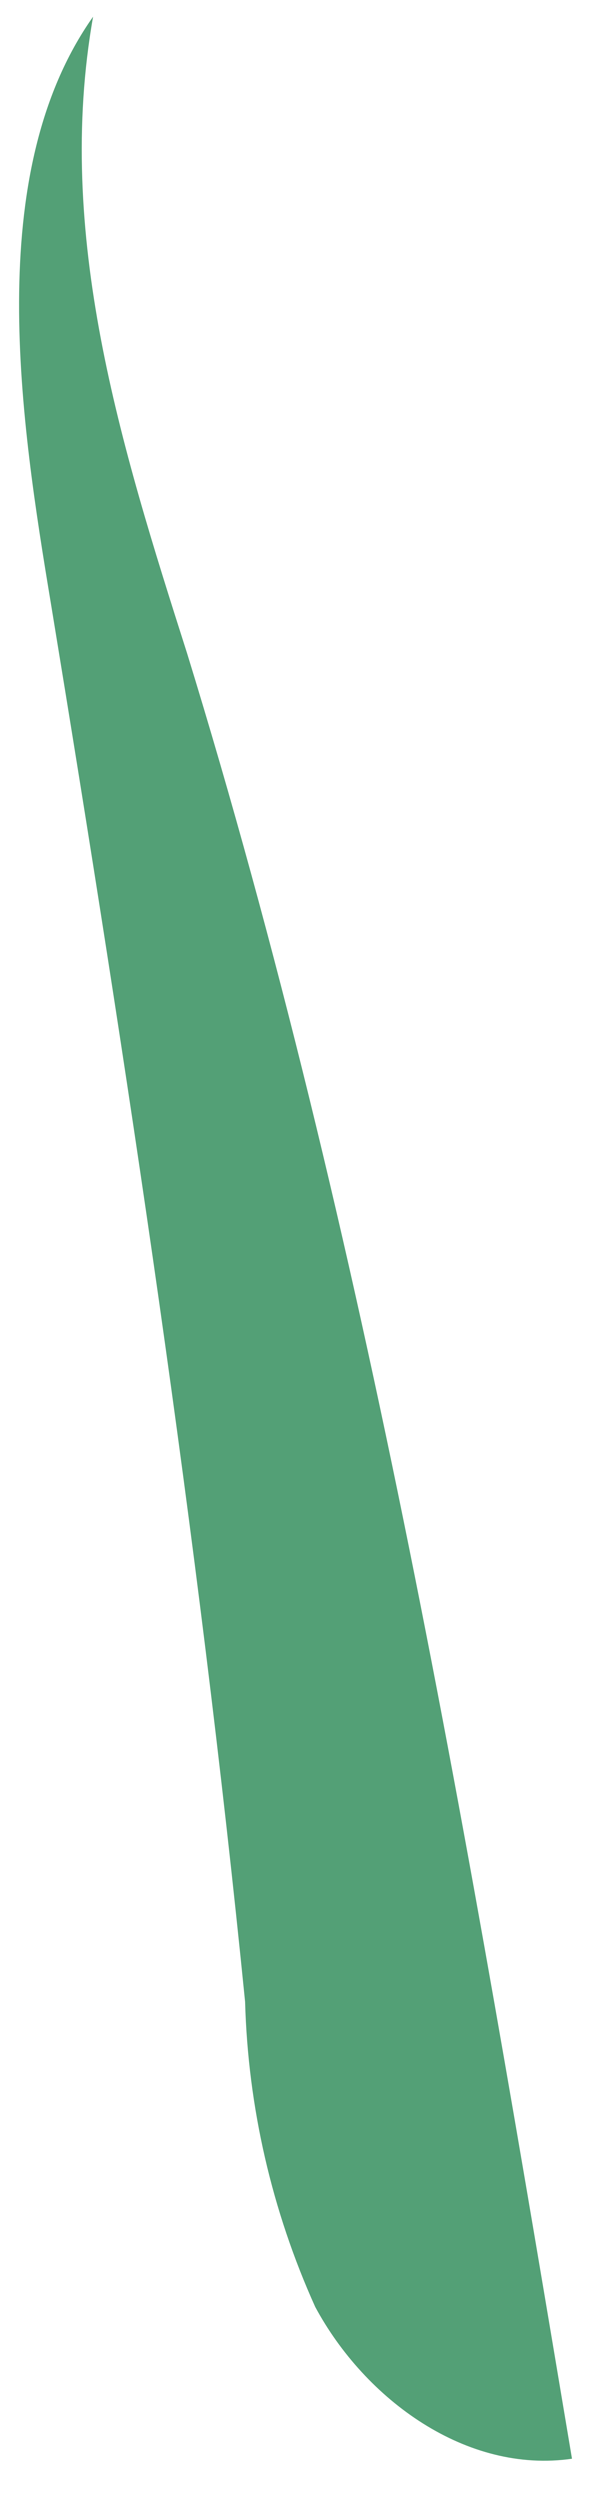 ﻿<?xml version="1.0" encoding="utf-8"?>
<svg version="1.1" xmlns:xlink="http://www.w3.org/1999/xlink" width="9px" height="37px" xmlns="http://www.w3.org/2000/svg">
  <g transform="matrix(1 0 0 1 -1118 -4511 )">
    <path d="M 1.378 0.247  C 0.81 3.467  1.786 6.585  2.769 9.668  C 5.448 18.37  6.958 27.38  8.467 36.39  C 6.909 36.616  5.407 35.52  4.666 34.143  C 4.024 32.72  3.671 31.185  3.628 29.627  C 2.935 22.7  1.883 15.814  0.755 8.942  C 0.312 6.269  -0.27 2.583  1.378 0.247  Z " fill-rule="nonzero" fill="#53a076" stroke="none" transform="matrix(1 0 0 1 1118 4511 )" />
  </g>
</svg>